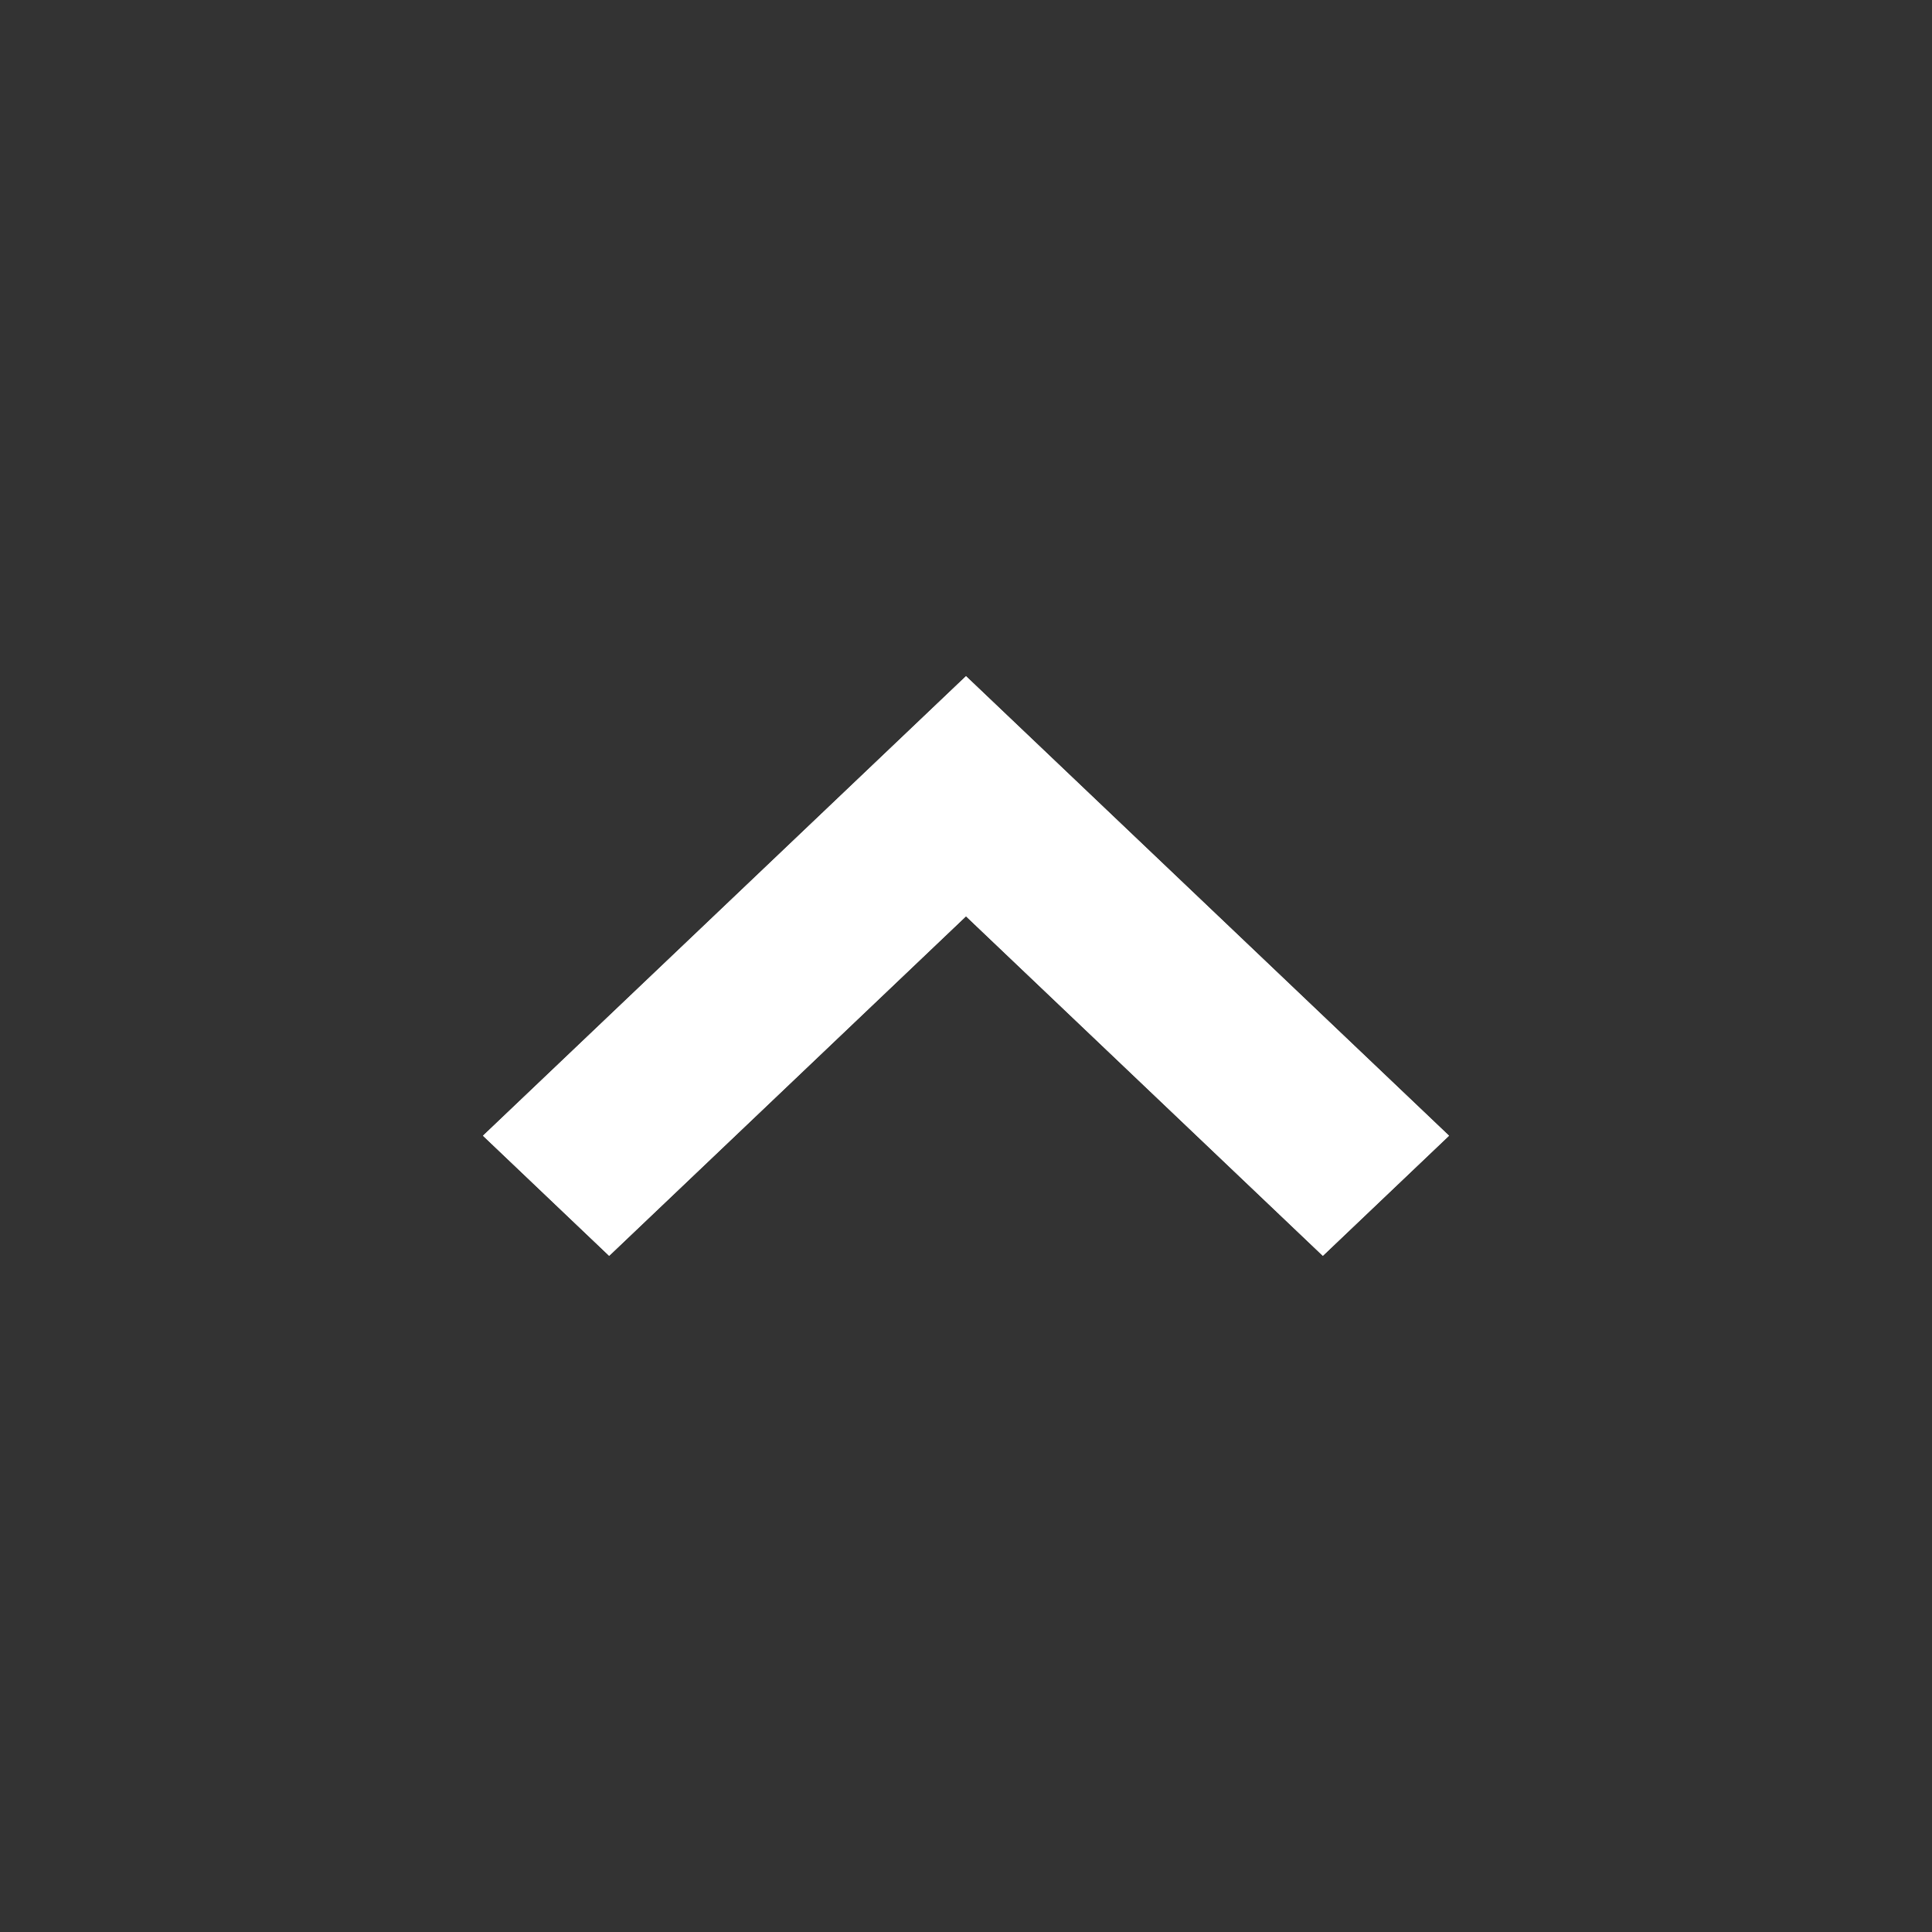 <svg width="20" height="20" viewBox="0 0 20 20" fill="none" xmlns="http://www.w3.org/2000/svg">
<rect x="0" y="0" width="20" height="20" fill="#333333" stroke="none"/>
<path d="M10 9.485L13.694 13L15 11.757L10 7L5 11.757L6.306 13L10 9.485Z" fill="white"/>
<path d="M10 9.485L13.694 13L15 11.757L10 7L5 11.757L6.306 13L10 9.485Z" fill="white"/>
</svg>
